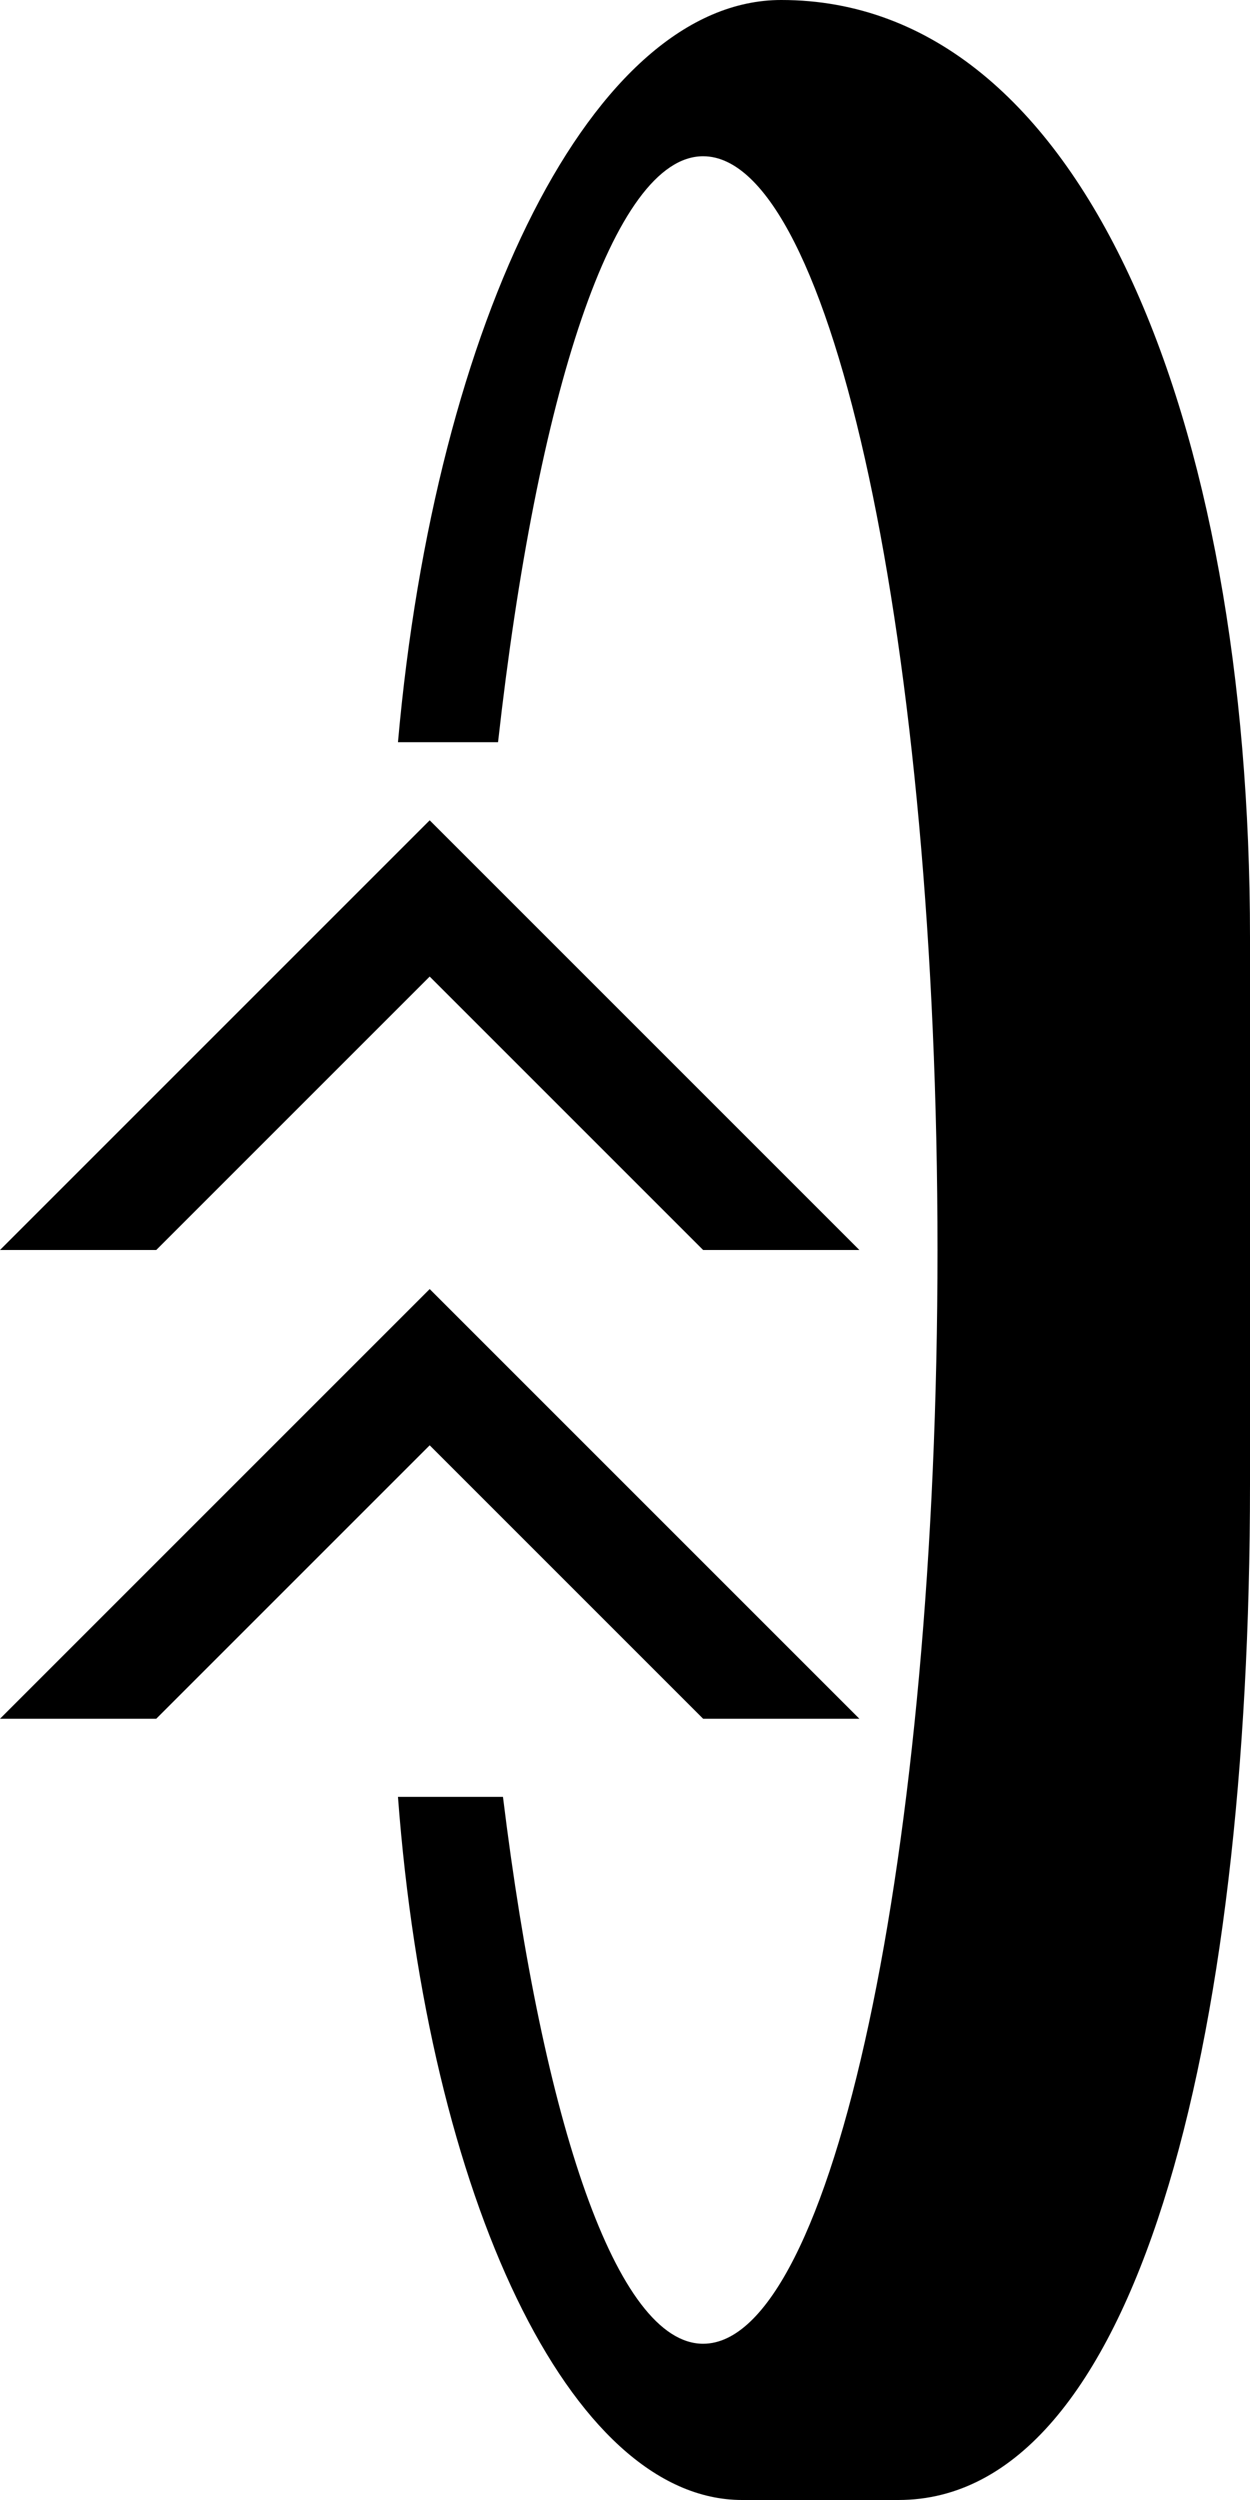 <?xml version="1.0" encoding="UTF-8" standalone="no"?>
<svg
   xmlns:dc="http://purl.org/dc/elements/1.1/"
   xmlns:cc="http://creativecommons.org/ns#"
   xmlns:rdf="http://www.w3.org/1999/02/22-rdf-syntax-ns#"
   xmlns:svg="http://www.w3.org/2000/svg"
   xmlns="http://www.w3.org/2000/svg"
   xmlns:sodipodi="http://sodipodi.sourceforge.net/DTD/sodipodi-0.dtd"
   xmlns:inkscape="http://www.inkscape.org/namespaces/inkscape"
   version="1.0"
   width="16"
   height="32"
   id="svg2"
   inkscape:version="0.47 r22583"
   sodipodi:docname="02-10-003-02-06-01.svg">
  <defs
     id="defs16">
    <inkscape:perspective
       sodipodi:type="inkscape:persp3d"
       inkscape:vp_x="0 : 23 : 1"
       inkscape:vp_y="0 : 1000 : 0"
       inkscape:vp_z="36 : 23 : 1"
       inkscape:persp3d-origin="18 : 15.333333 : 1"
       id="perspective18" />
  </defs>
  <sodipodi:namedview
     pagecolor="#ffffff"
     bordercolor="#666666"
     borderopacity="1"
     objecttolerance="10"
     gridtolerance="10"
     guidetolerance="10"
     inkscape:pageopacity="0"
     inkscape:pageshadow="2"
     inkscape:window-width="964"
     inkscape:window-height="721"
     id="namedview14"
     showgrid="true"
     inkscape:zoom="14.78125"
     inkscape:cx="8"
     inkscape:cy="16"
     inkscape:window-x="365"
     inkscape:window-y="0"
     inkscape:window-maximized="0"
     inkscape:current-layer="svg2"
     showborder="true">
    <inkscape:grid
       type="xygrid"
       id="grid2824"
       empspacing="5"
       visible="true"
       enabled="true"
       snapvisiblegridlinesonly="true" />
  </sodipodi:namedview>
  <path
     style="fill:#000000;fill-opacity:1;stroke:none"
     d="M 0,16 2,16 5.5,12.5 9,16 11,16 5.5,10.5 0,16 z"
     id="path3279" />
  <path
     style="fill:#000000;fill-opacity:1;stroke:none"
     d="M 10 0 C 7.598 0 5.575 4.079 5.094 9.5 L 6.375 9.5 C 6.872 5.058 7.85 2 9 2 C 10.657 2 12 8.268 12 16 C 12 23.732 10.657 30 9 30 C 7.894 30 6.95 27.167 6.438 23 L 5.094 23 C 5.479 28.118 7.295 32 9.5 32 L 11.5 32 C 14.538 32 16 26.18 16 19 L 16 12 C 16 5.373 13.866 0 10 0 z "
     id="path5562" />
  <path
     id="path2859"
     d="M 0,22 2,22 5.5,18.5 9,22 11,22 5.5,16.5 0,22 z"
     style="fill:#000000;fill-opacity:1;stroke:none" />
</svg>
